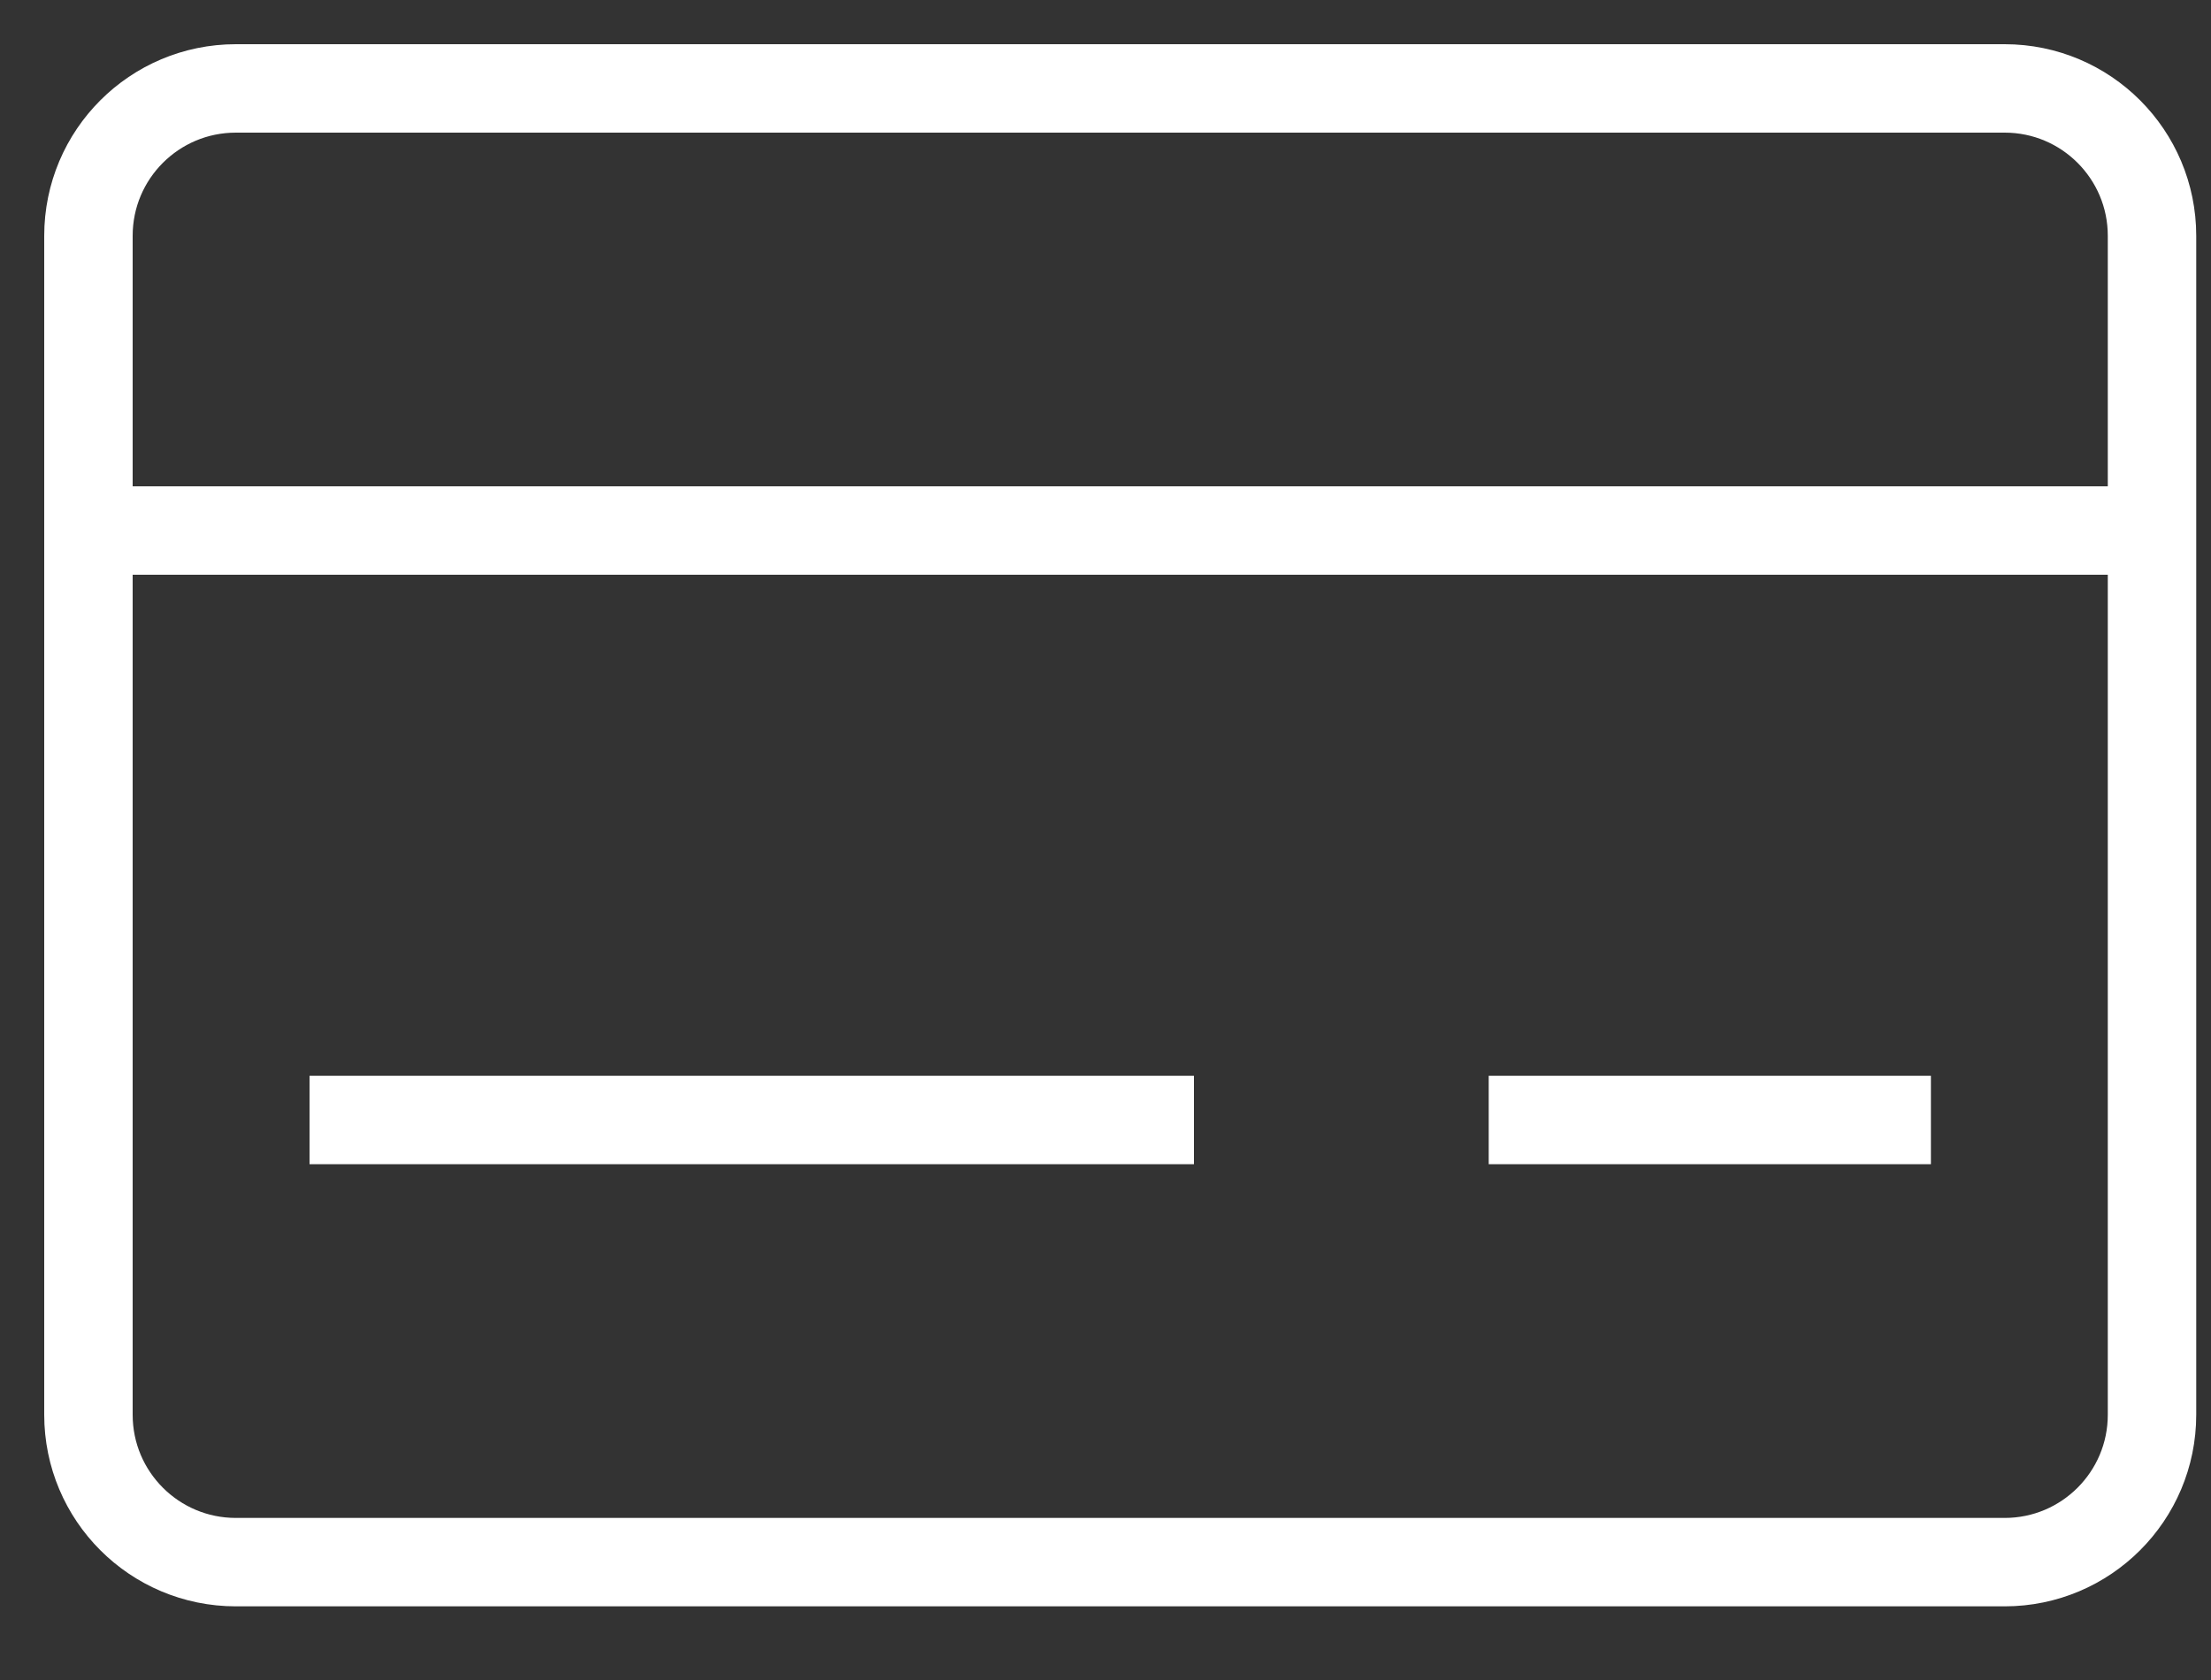 <svg width="25" height="19" viewBox="0 0 25 19" fill="none" xmlns="http://www.w3.org/2000/svg">
<rect x="0" y="0" width="25" height="19" fill="#333333" stroke="none"/>
<path d="M1 6H24.333M3.5 12.667H13.5M16.833 12.667H21.833M1 2.667L1 16C1 16.921 1.746 17.667 2.667 17.667L22.667 17.667C23.587 17.667 24.333 16.921 24.333 16V2.667C24.333 1.746 23.587 1 22.667 1L2.667 1C1.746 1 1 1.746 1 2.667Z" stroke="white"/>
</svg>
